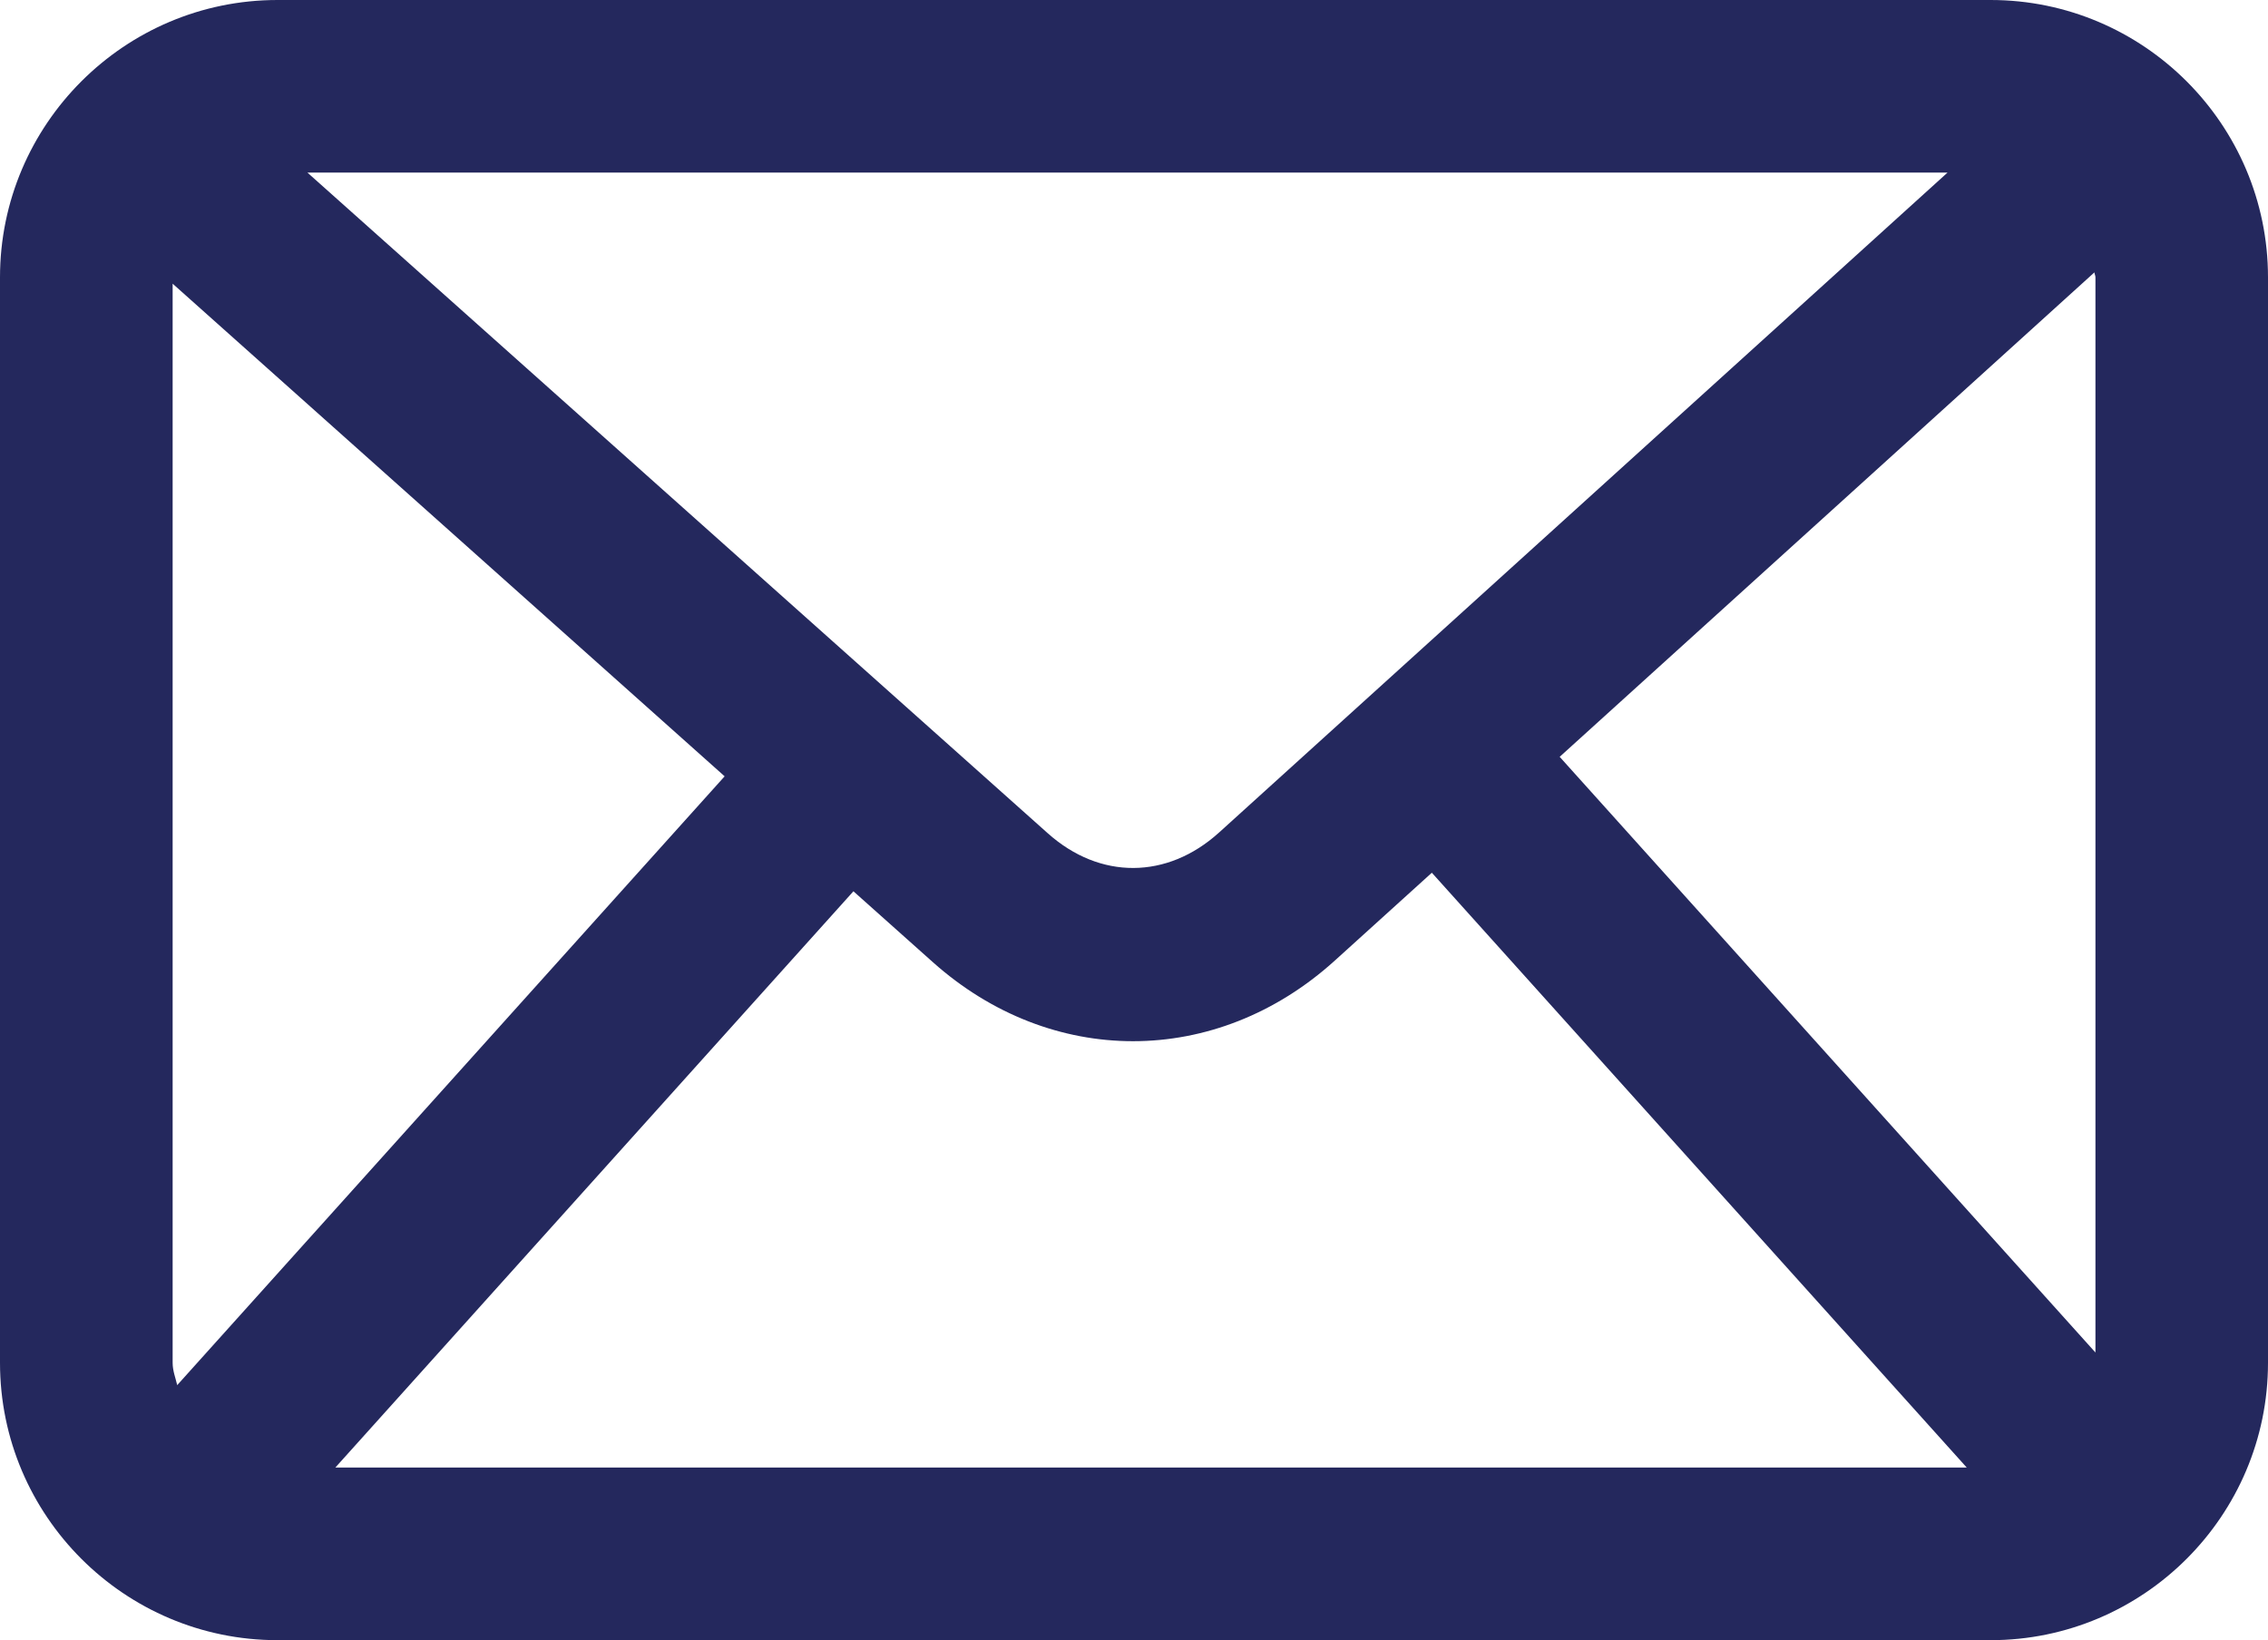 <?xml version="1.0" encoding="iso-8859-1"?>
<!-- Generator: Adobe Illustrator 28.2.0, SVG Export Plug-In . SVG Version: 6.00 Build 0)  -->
<svg version="1.1" id="Isolation_Mode" xmlns="http://www.w3.org/2000/svg" xmlns:xlink="http://www.w3.org/1999/xlink" x="0px"
	 y="0px" viewBox="0 0 26.275 19.004" style="enable-background:new 0 0 26.275 19.004;" xml:space="preserve">
<path style="fill:#24285D;" d="M23.061,0H3.215C1.442,0,0,1.442,0,3.214V15.79c0,1.772,1.442,3.214,3.215,3.214h19.846
	c1.772,0,3.214-1.442,3.214-3.214V3.214C26.275,1.442,24.833,0,23.061,0z M2,15.79V3.287l6.395,5.708l-6.342,7.054
	C2.033,15.963,2,15.882,2,15.79z M14.122,9.647c-0.601,0.543-1.379,0.547-1.982,0.009L3.562,2h19L14.122,9.647z M9.887,10.327
	l0.921,0.822c0.684,0.61,1.501,0.915,2.318,0.915c0.826,0,1.652-0.312,2.339-0.935l1.123-1.017l6.197,6.892h-18.9L9.887,10.327z
	 M18.069,8.769l6.195-5.613c0.001,0.02,0.012,0.037,0.012,0.057v12.458L18.069,8.769z"/>
</svg>
